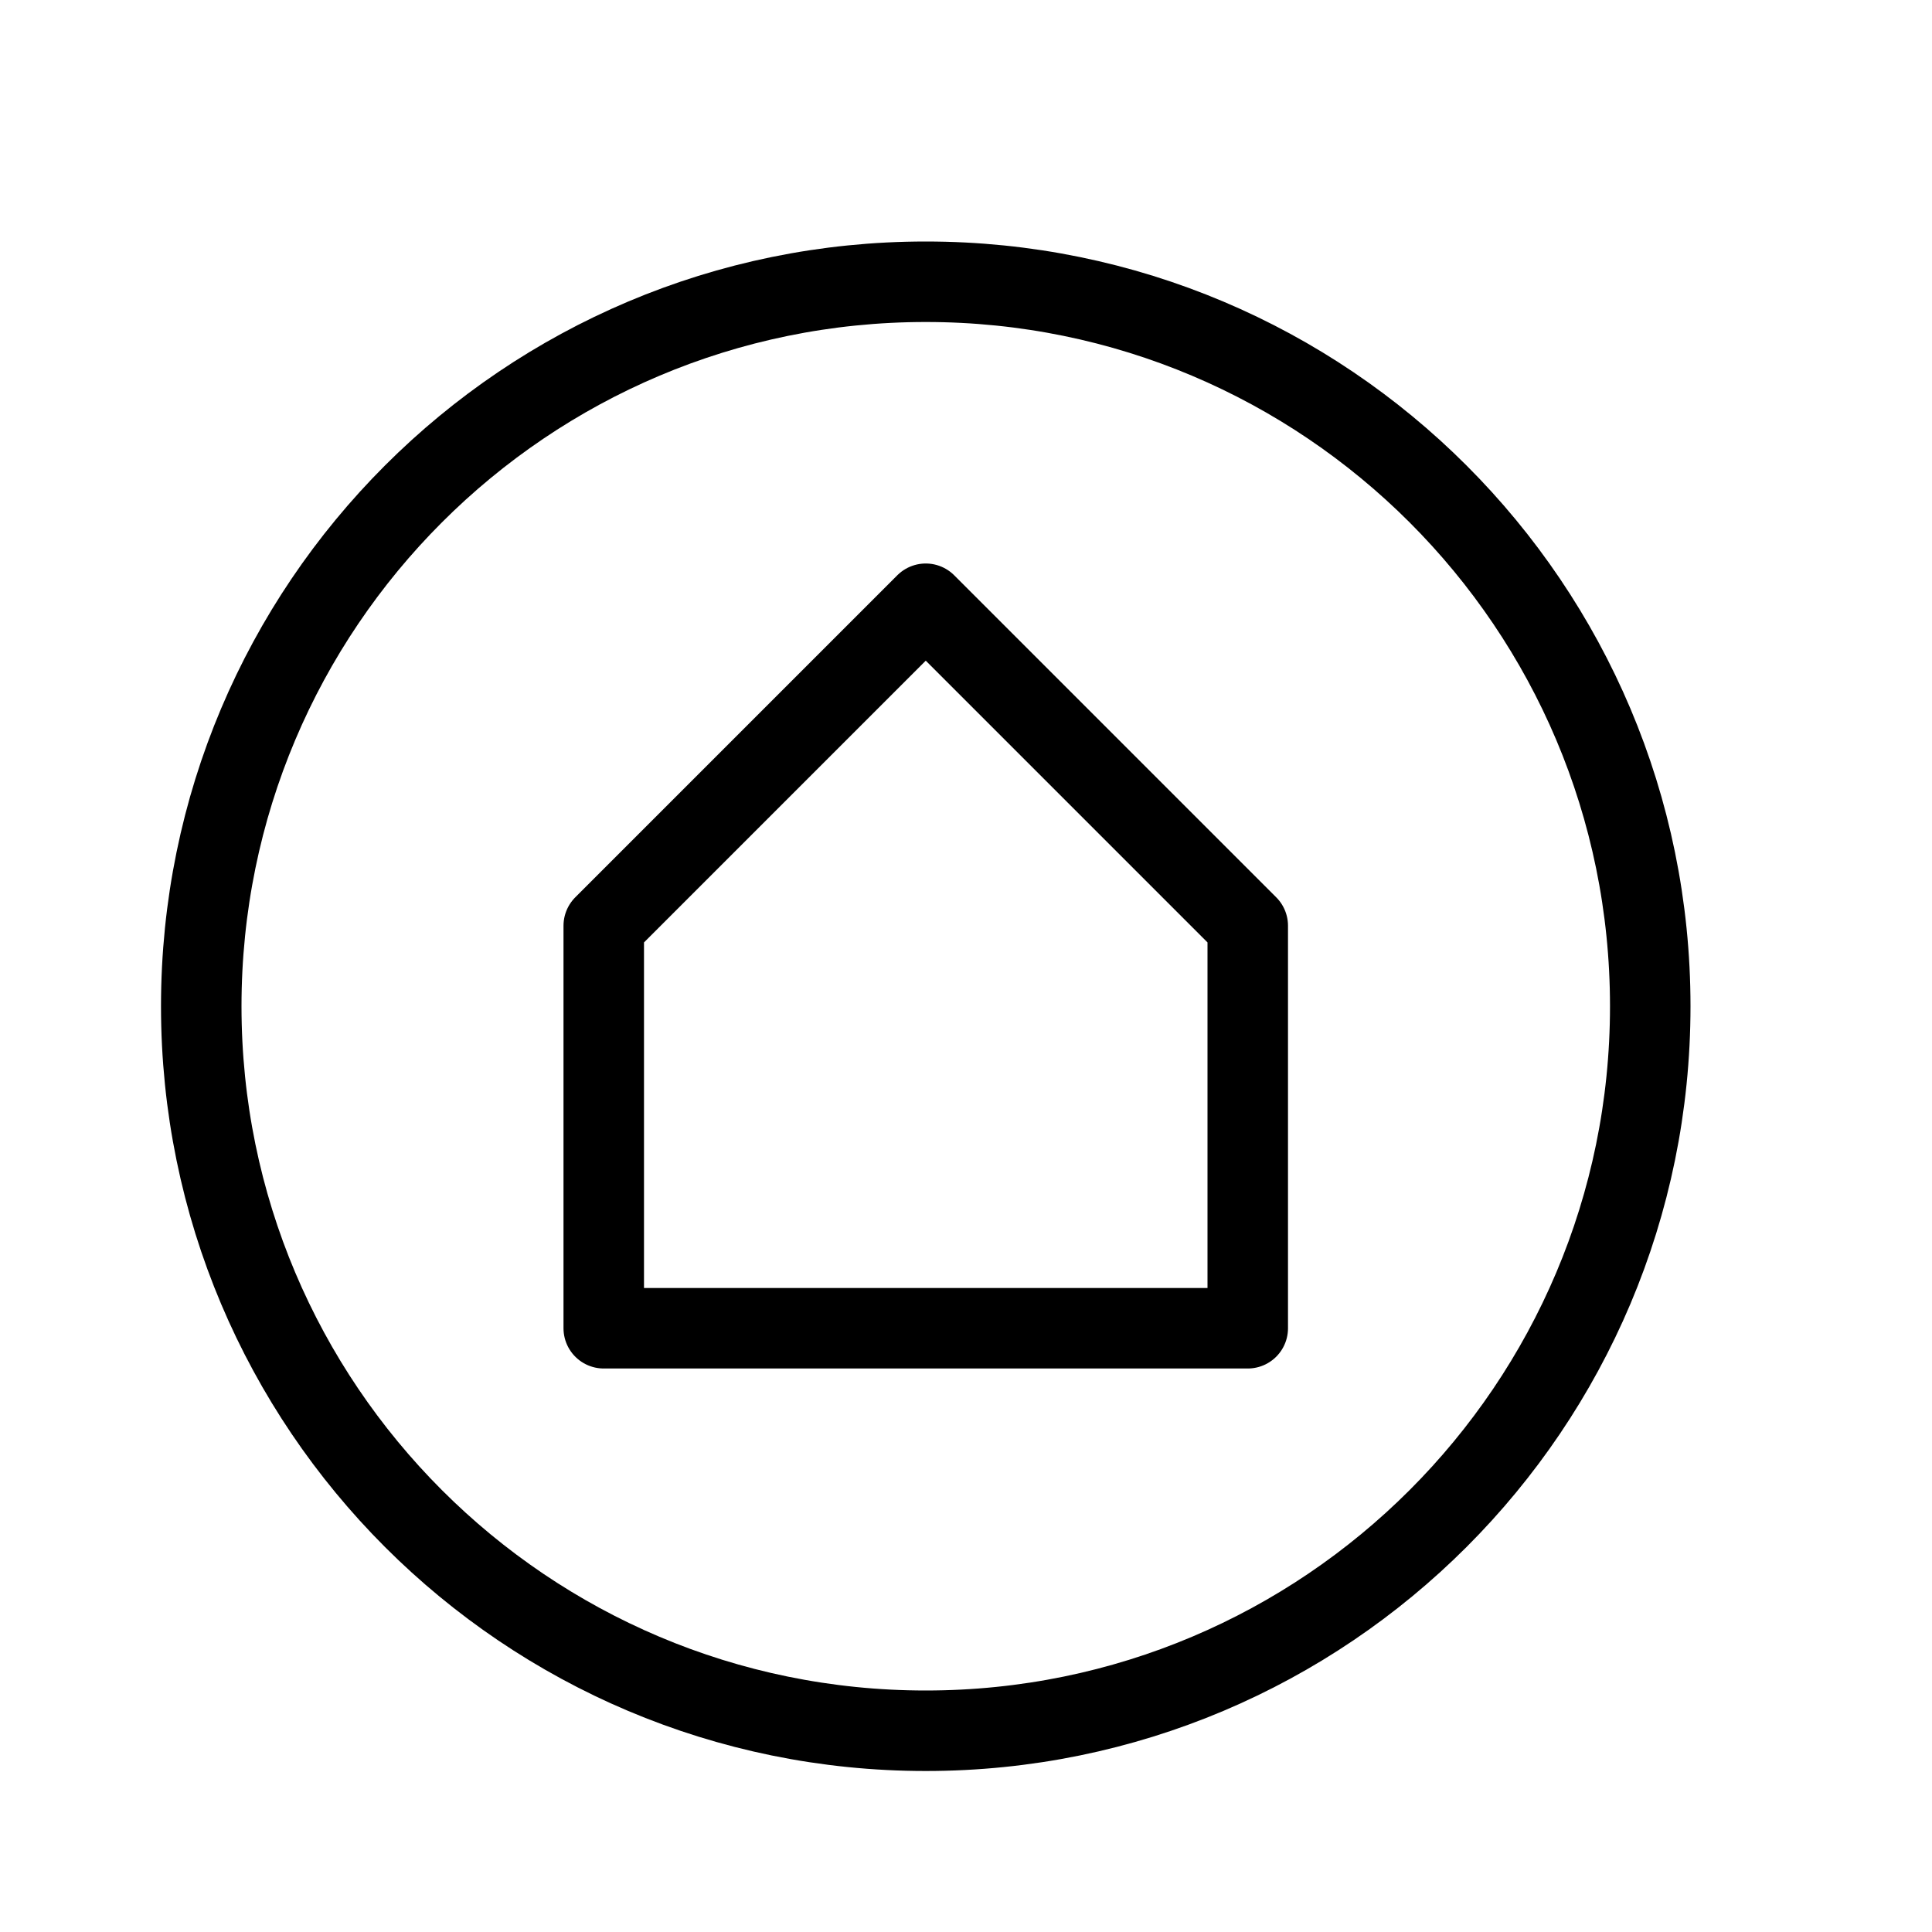 <svg height="24" viewBox="0 0 24 24" width="24" xmlns="http://www.w3.org/2000/svg"><path d="m11.5 21.5c-4.971 0-9-4.029-9-9s4.029-9 9-9 9 4.029 9 9-4.029 9-9 9zm0-14-4 4v5h8v-5z" fill="none" stroke="#000" stroke-linecap="round" stroke-linejoin="round"/></svg>